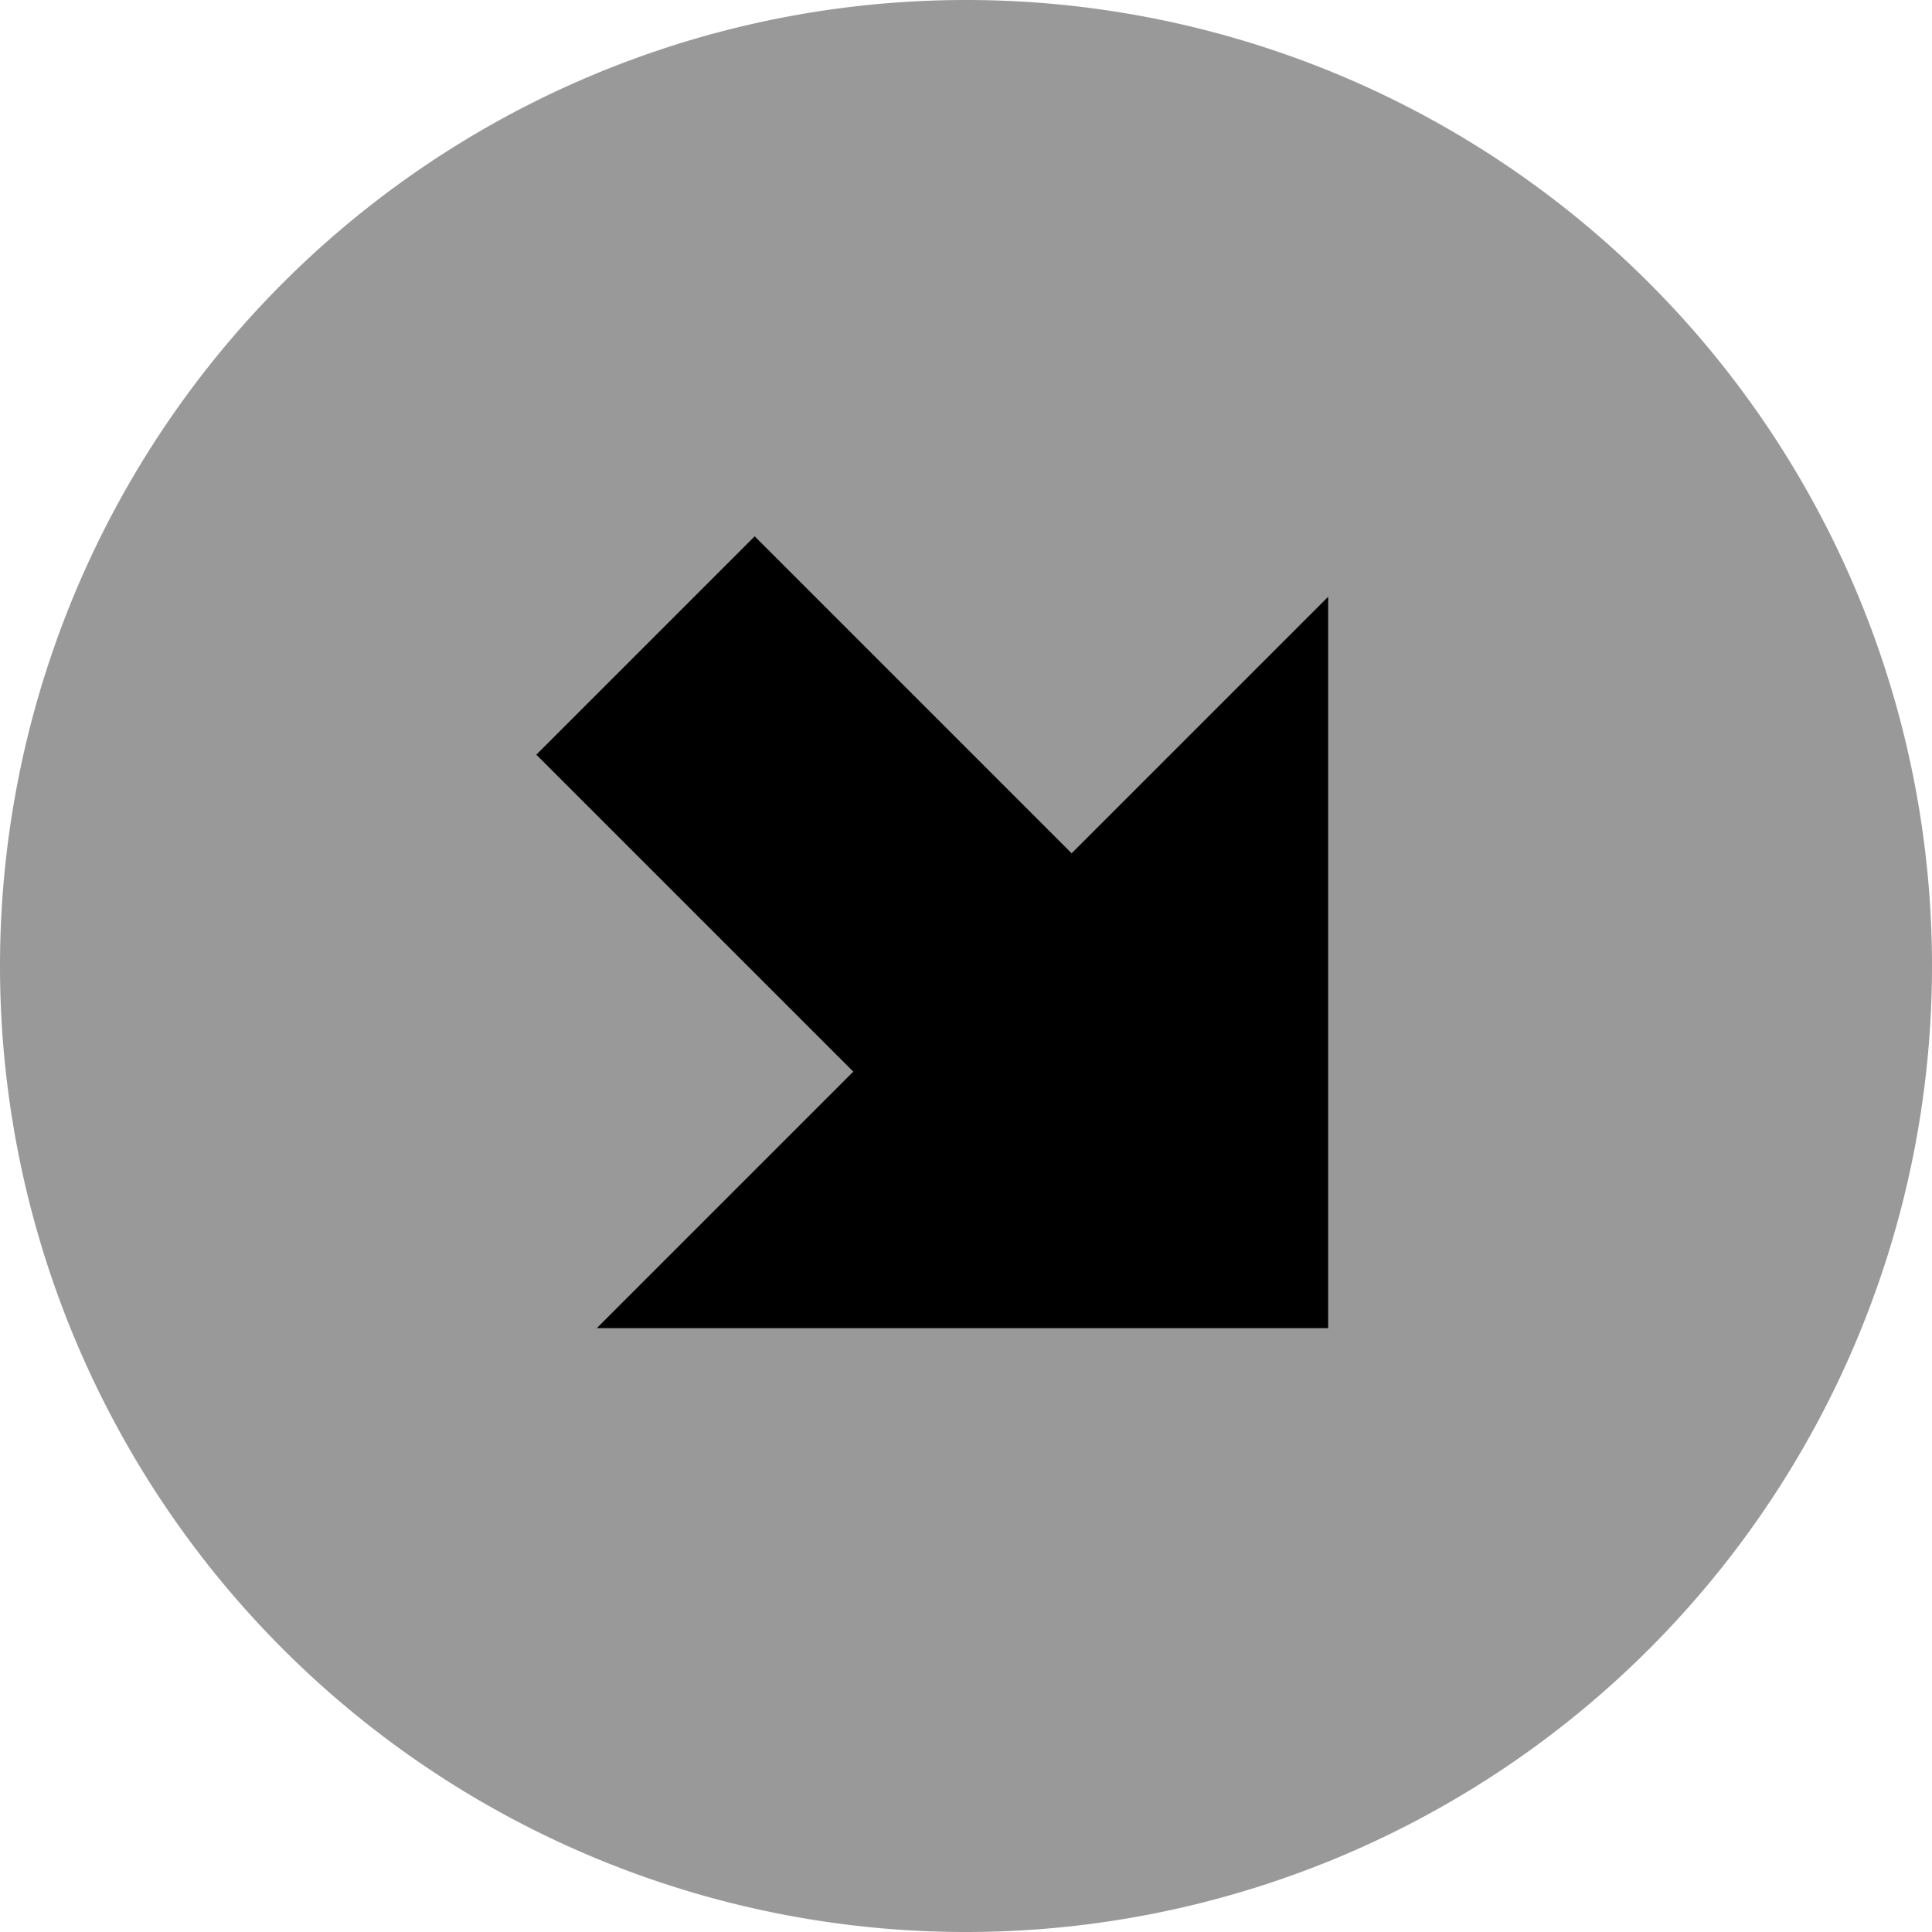 <svg xmlns="http://www.w3.org/2000/svg" viewBox="0 0 512 512"><!--! Font Awesome Pro 7.1.0 by @fontawesome - https://fontawesome.com License - https://fontawesome.com/license (Commercial License) Copyright 2025 Fonticons, Inc. --><path opacity=".4" fill="currentColor" d="M512 256a256 256 0 1 1 -512 0 256 256 0 1 1 512 0zM142.1 200l84 84c-15.7 15.7-38.4 38.4-68 68l193.9 0 0-193.9c-29.6 29.6-52.3 52.3-68 68l-84-84c-24.3 24.3-54.1 54.1-57.9 57.9z"/><path fill="currentColor" d="M352 352l-193.9 0c29.6-29.6 52.3-52.3 68-68l-84-84c24.3-24.3 54.1-54.1 57.9-57.9l84 84c15.7-15.7 38.4-38.4 68-68L352 352z"/></svg>